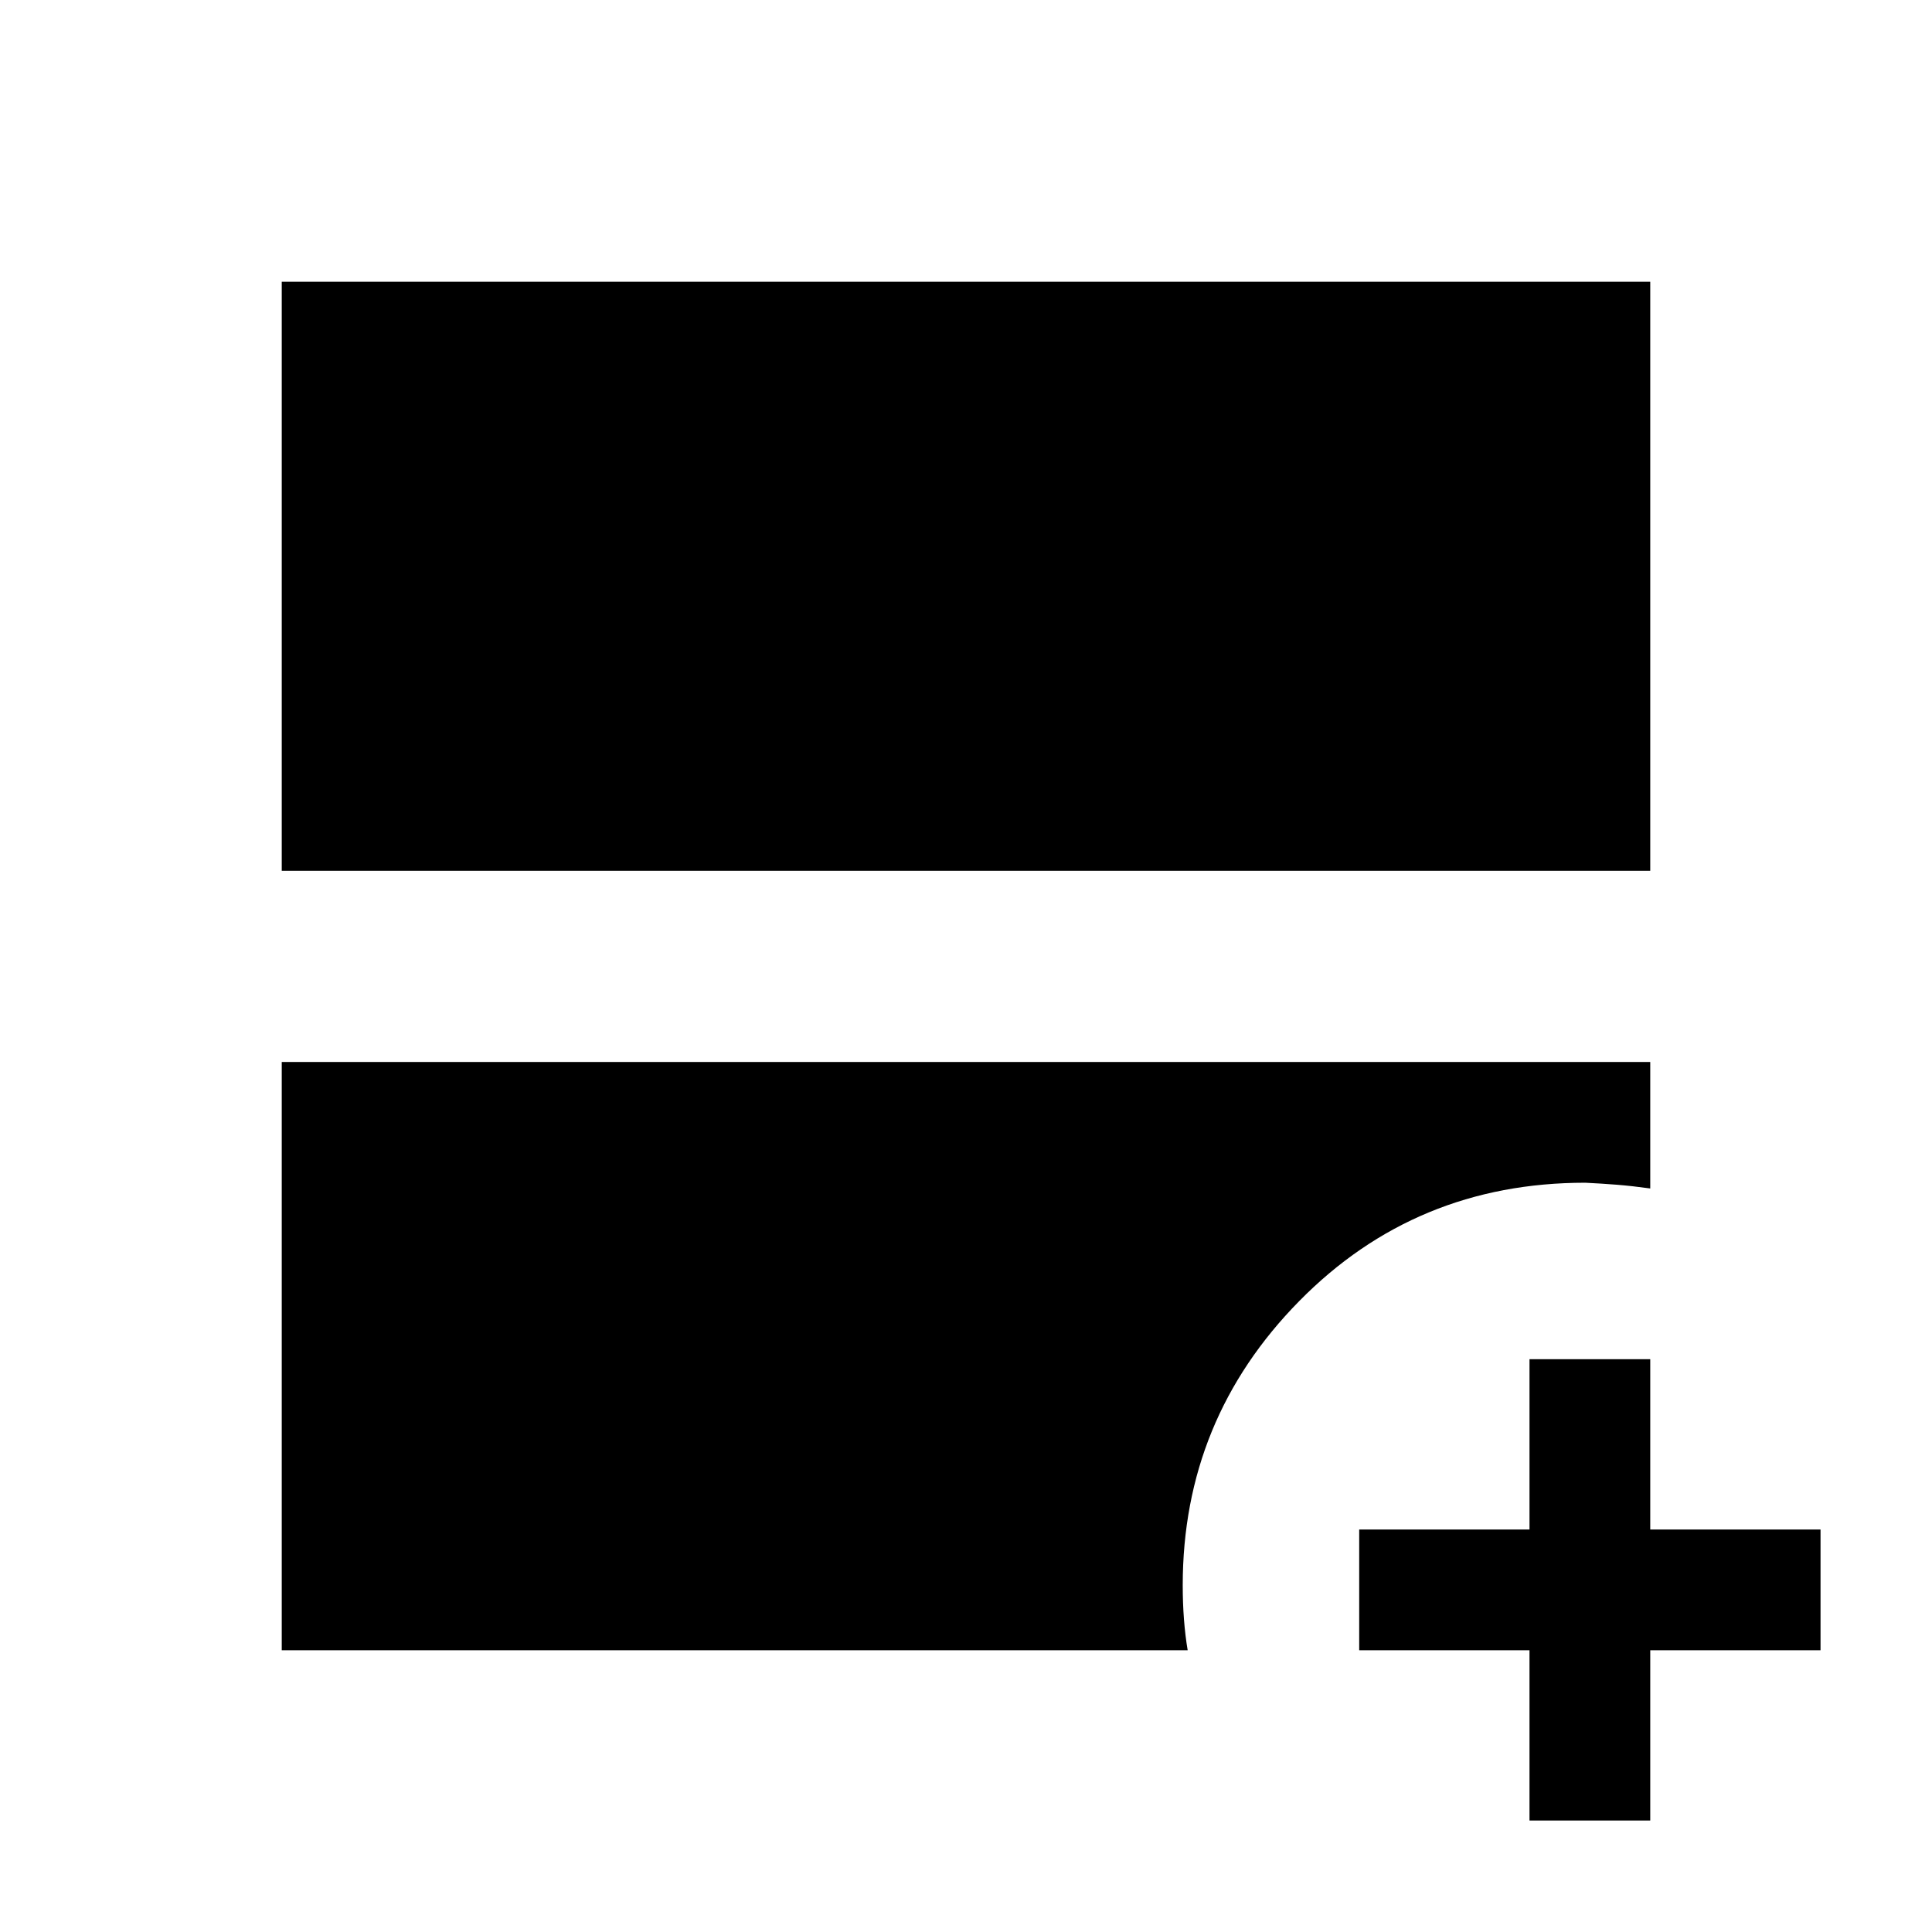 <svg xmlns="http://www.w3.org/2000/svg" height="24" viewBox="0 -960 960 960" width="24"><path d="M140-527.31V-820h680v292.69H140ZM140-140v-292.31h680v62.85q-8.89-1.23-16.56-1.85-7.67-.61-15.75-1-84.23 0-142.11 58.81-57.89 58.81-57.89 141.19 0 8.89.62 16.96.61 8.08 1.84 15.35H140Zm620 84.61V-140h-84.62v-60H760v-84.62h60V-200h84.61v60H820v84.61h-60Z"/></svg>